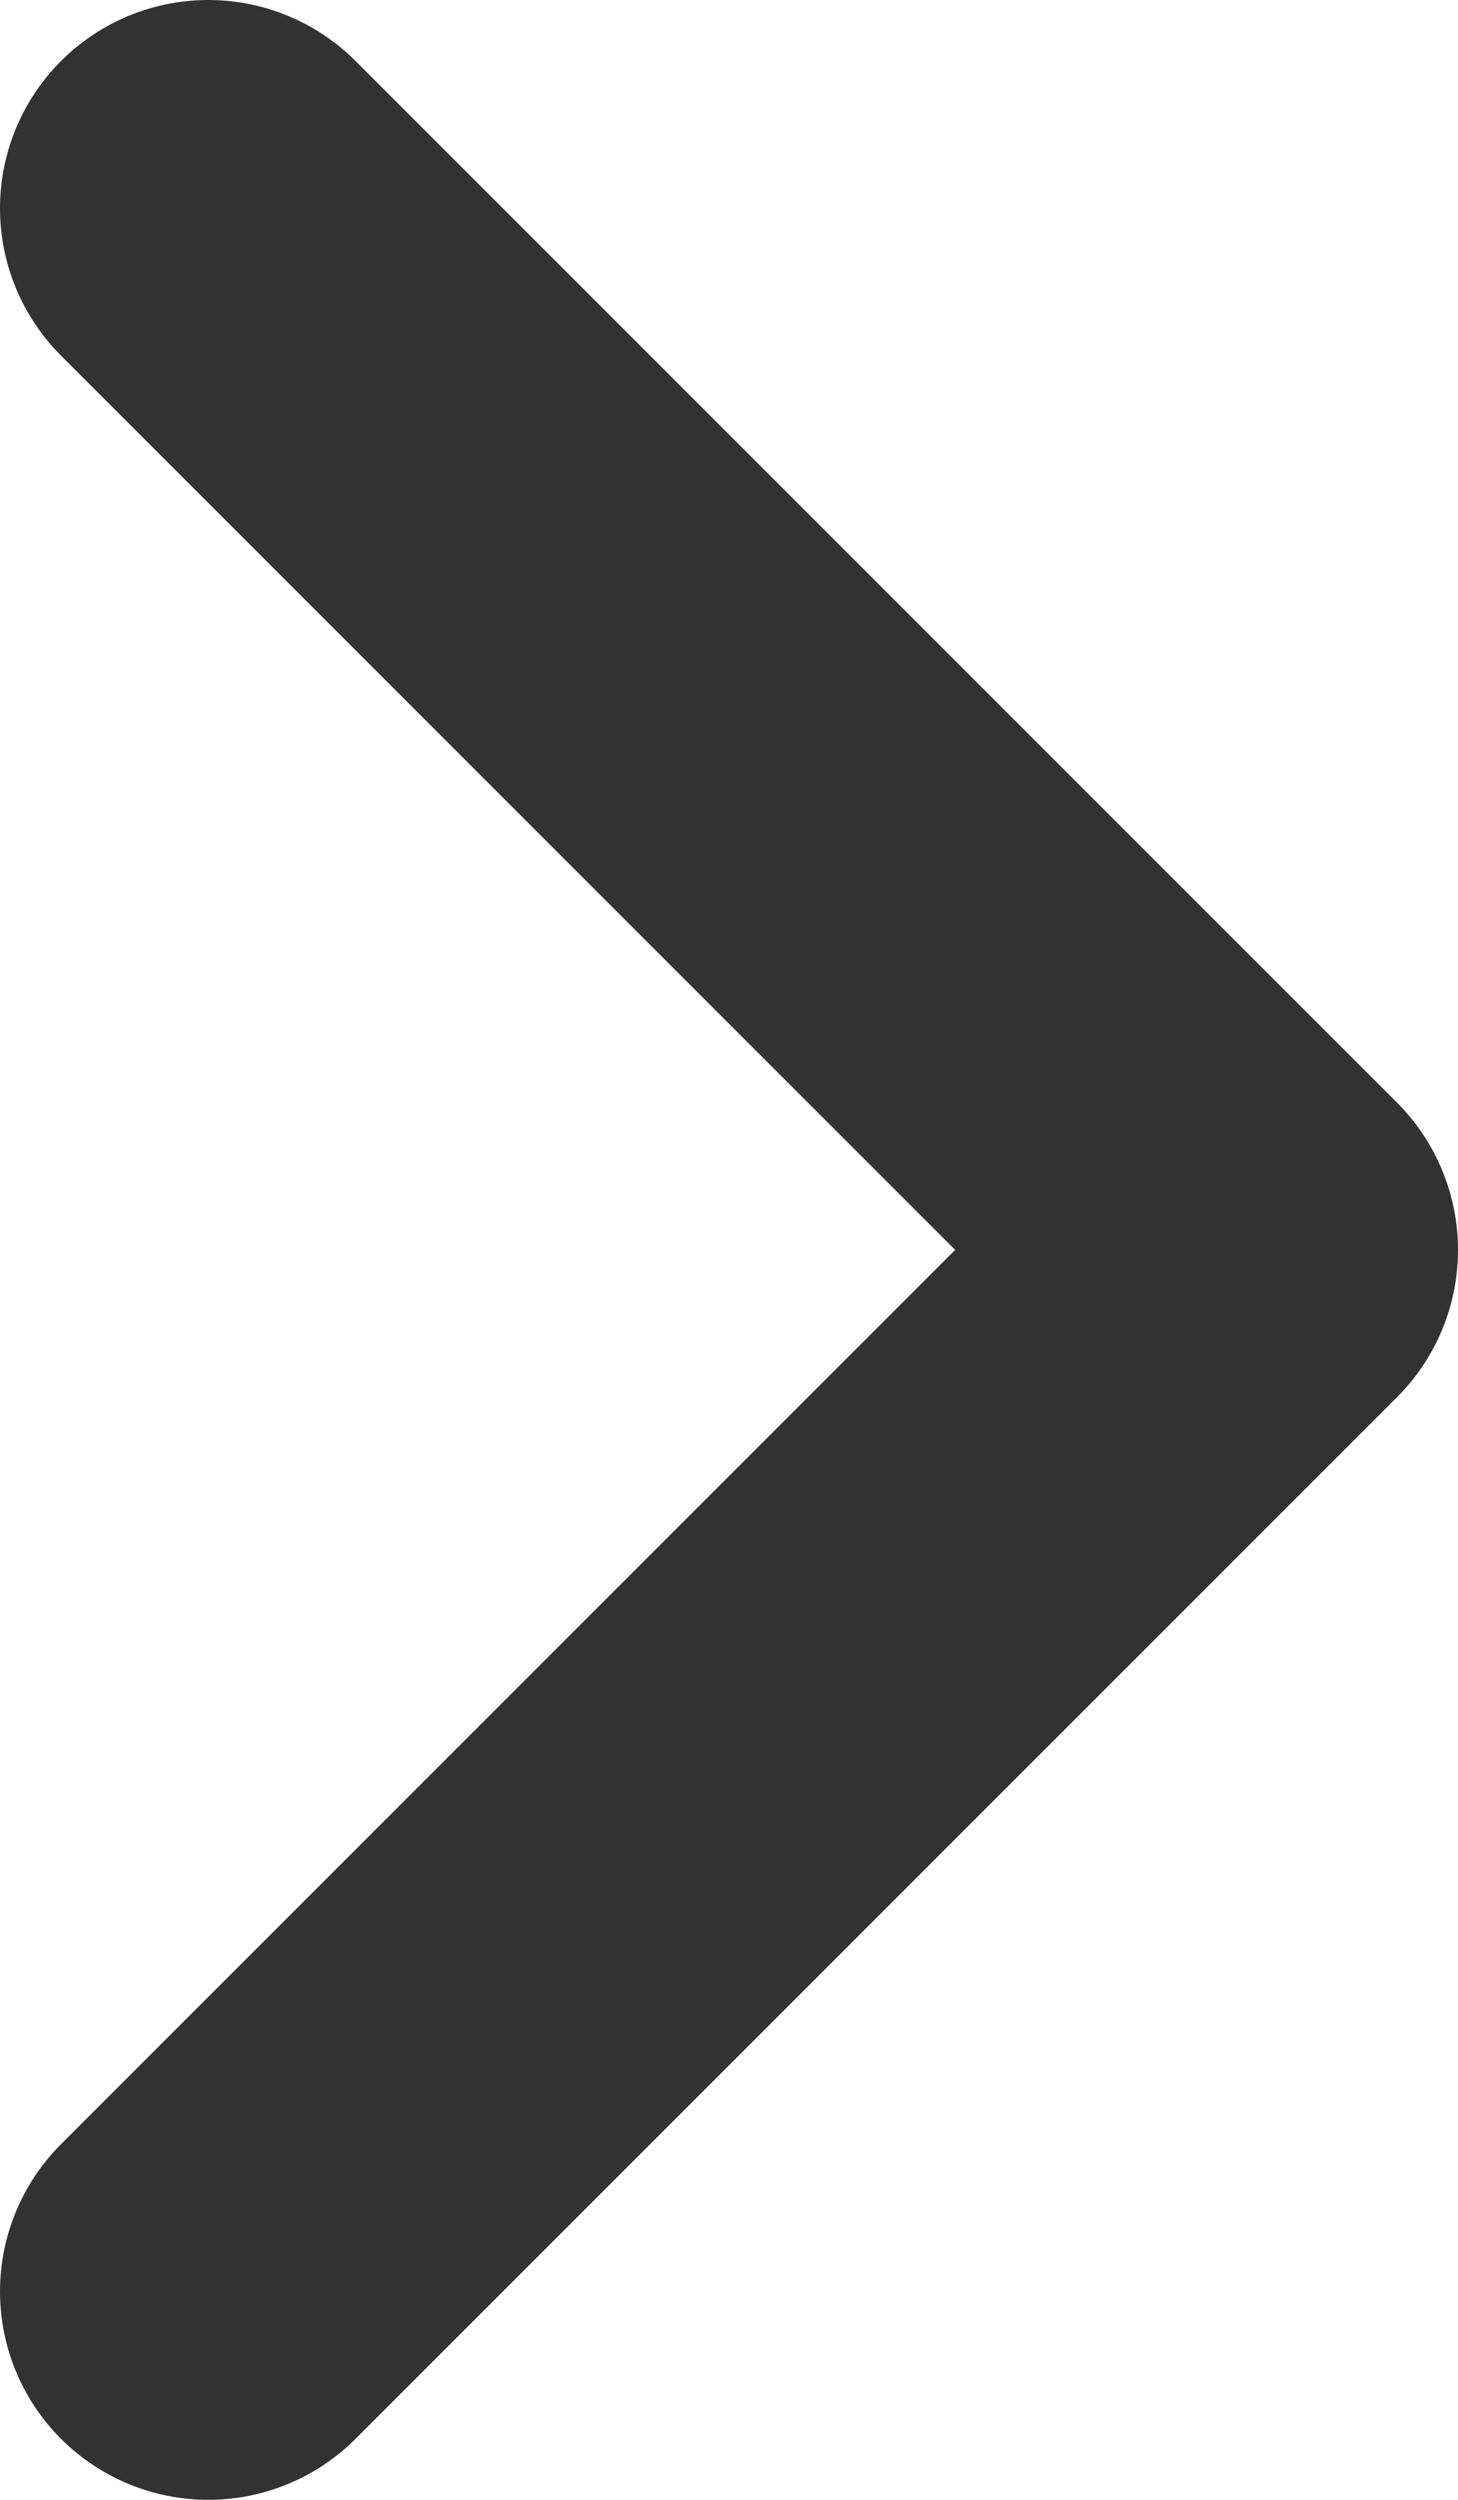 <svg width="7" height="12" viewBox="0 0 7 12" fill="none" xmlns="http://www.w3.org/2000/svg">
<path d="M1 1L6 6L1 11" stroke="#323232" stroke-width="2" stroke-linecap="round" stroke-linejoin="round"/>
</svg>
